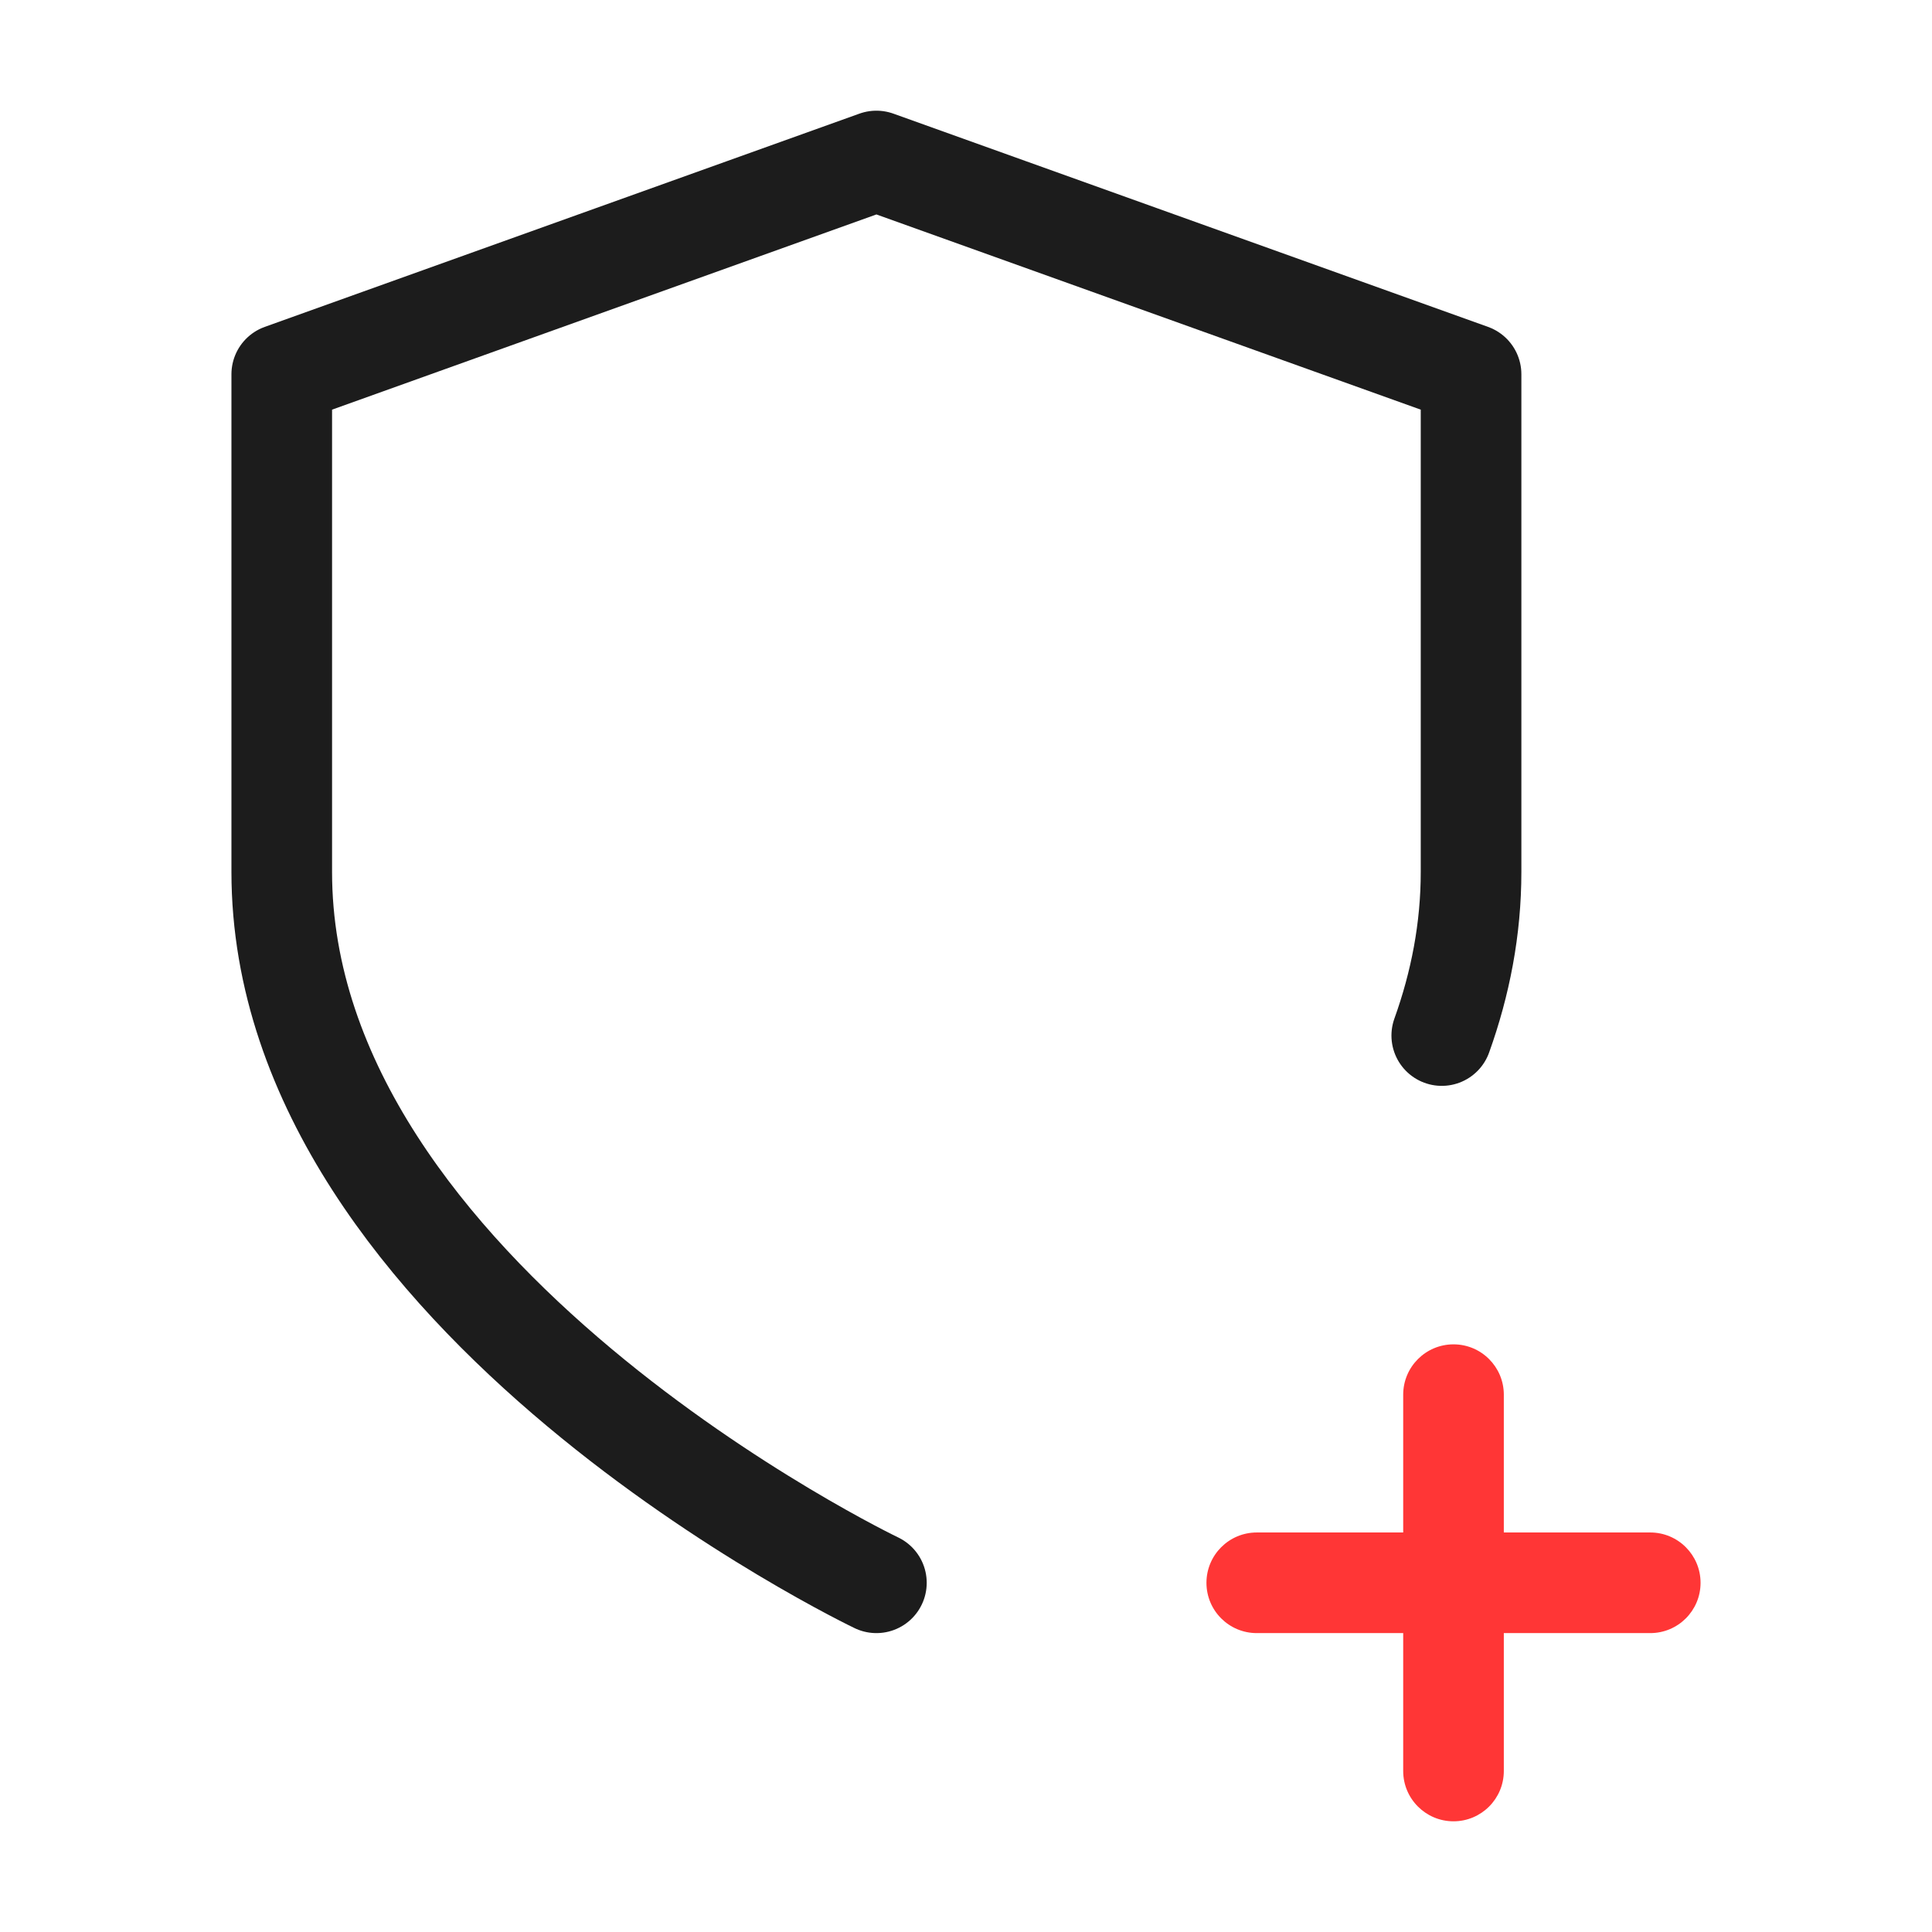 <svg width="24" height="24" viewBox="0 0 24 24" fill="none" xmlns="http://www.w3.org/2000/svg">
<path d="M10.887 19.662C10.887 19.662 3.5 16.13 3.5 10.831V4.649L10.887 2L18.274 4.649V10.831C18.274 11.542 18.141 12.221 17.91 12.864" stroke="#1C1C1C" stroke-width="1.25" stroke-linecap="round" stroke-linejoin="round"/>
<path d="M17.431 22C17.431 22.345 17.711 22.625 18.056 22.625C18.401 22.625 18.681 22.345 18.681 22L17.431 22ZM18.681 17.325C18.681 16.98 18.401 16.7 18.056 16.7C17.711 16.7 17.431 16.98 17.431 17.325L18.681 17.325ZM20.5 20.287C20.845 20.287 21.125 20.008 21.125 19.662C21.125 19.317 20.845 19.037 20.5 19.037L20.5 20.287ZM15.612 19.037C15.267 19.037 14.987 19.317 14.987 19.662C14.987 20.008 15.267 20.287 15.612 20.287L15.612 19.037ZM18.681 22L18.681 17.325L17.431 17.325L17.431 22L18.681 22ZM20.5 19.037L15.612 19.037L15.612 20.287L20.5 20.287L20.5 19.037Z" fill="#FF3636"/>
</svg>
